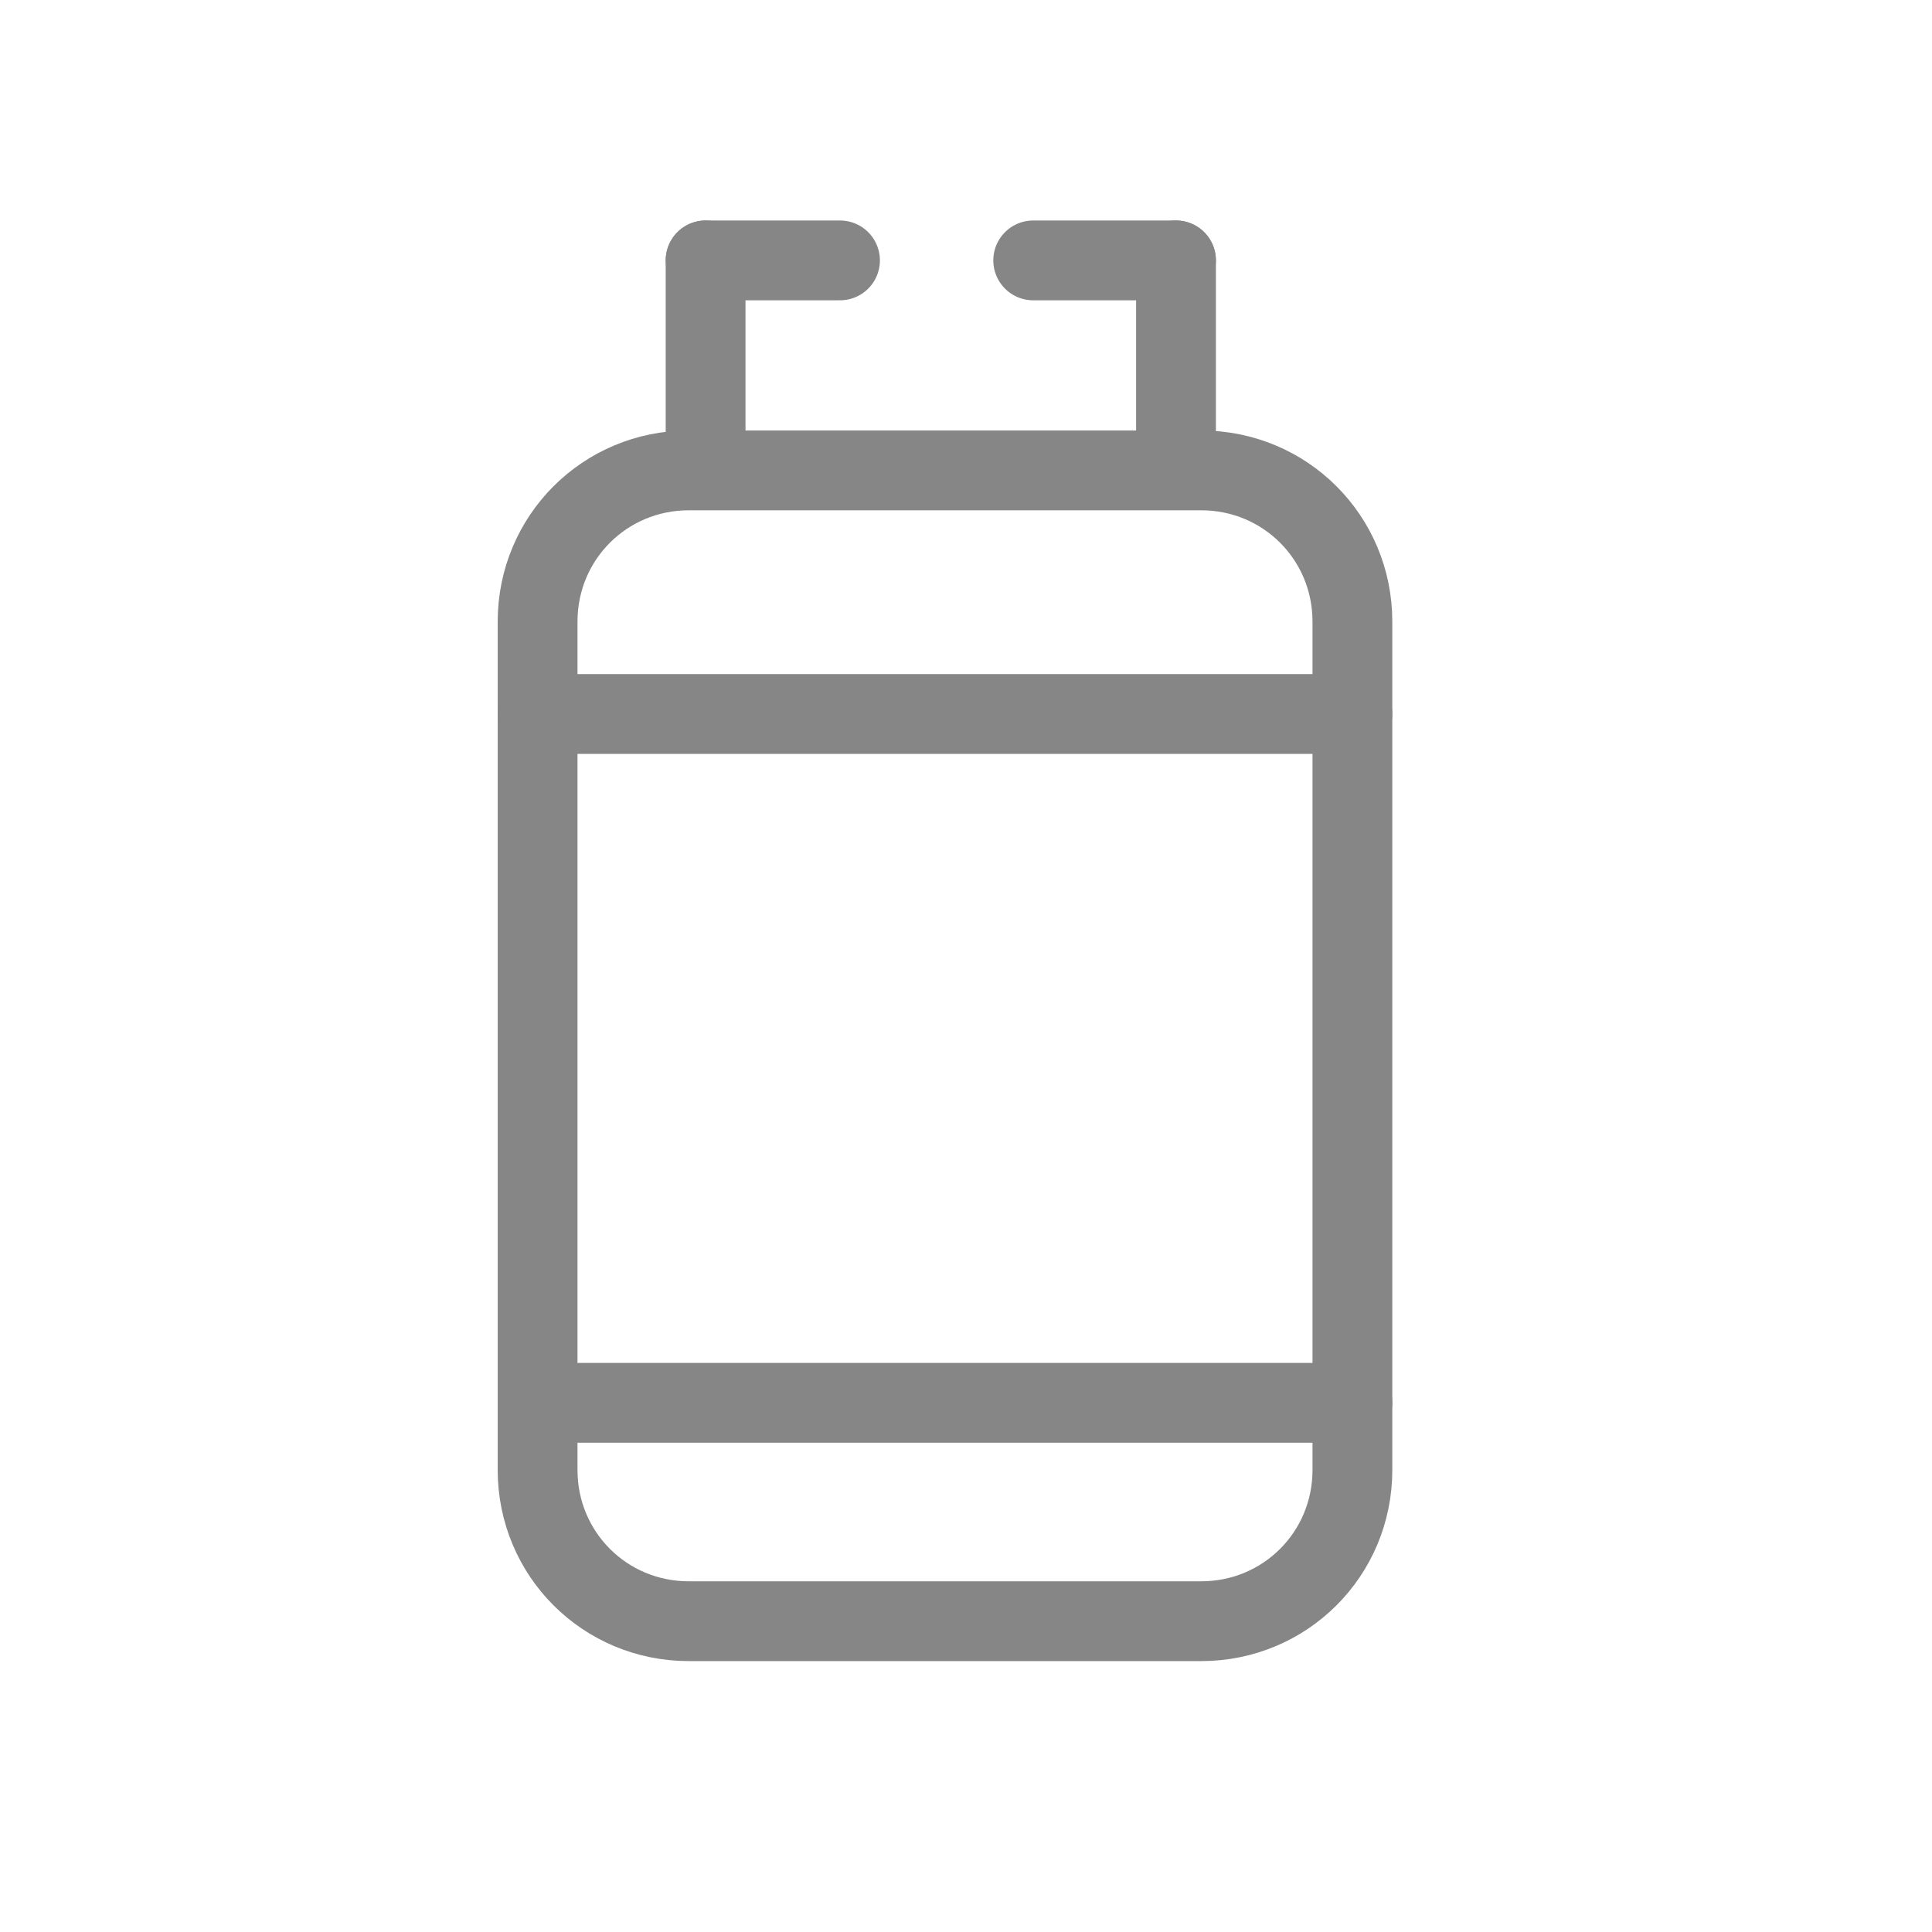 <?xml version="1.0" encoding="utf-8"?>
<!-- Generator: Adobe Illustrator 18.0.0, SVG Export Plug-In . SVG Version: 6.00 Build 0)  -->
<!DOCTYPE svg PUBLIC "-//W3C//DTD SVG 1.1//EN" "http://www.w3.org/Graphics/SVG/1.1/DTD/svg11.dtd">
<svg version="1.1" id="Слой_1" xmlns="http://www.w3.org/2000/svg" xmlns:xlink="http://www.w3.org/1999/xlink" x="0px" y="0px"
	 viewBox="0 0 23 23" enable-background="new 0 0 23 23" xml:space="preserve">
<g>
	<defs>
		<rect id="SVGID_1_" x="5" y="1.6" width="12.5" height="19.1"/>
	</defs>
	<clipPath id="SVGID_2_">
		<use xlink:href="#SVGID_1_"  overflow="visible"/>
	</clipPath>
	
		<path clip-path="url(#SVGID_2_)" fill="none" stroke="#868686" stroke-width="0.95" stroke-linecap="round" stroke-linejoin="round" stroke-miterlimit="10" d="
		M8.2,5.6h6.1c1,0,1.8,0.8,1.8,1.8v10.1c0,1-0.8,1.8-1.8,1.8H8.2c-1,0-1.8-0.8-1.8-1.8V7.4C6.4,6.4,7.2,5.6,8.2,5.6z"/>
</g>
<line fill="none" stroke="#868686" stroke-width="0.95" stroke-linecap="round" stroke-linejoin="round" stroke-miterlimit="10" x1="8.4" y1="3.1" x2="8.4" y2="5.4"/>
<line fill="none" stroke="#868686" stroke-width="0.95" stroke-linecap="round" stroke-linejoin="round" stroke-miterlimit="10" x1="14" y1="3.1" x2="14" y2="5.4"/>
<g>
	<defs>
		<rect id="SVGID_3_" x="5" y="1.6" width="12.5" height="19.1"/>
	</defs>
	<clipPath id="SVGID_4_">
		<use xlink:href="#SVGID_3_"  overflow="visible"/>
	</clipPath>
	
		<line clip-path="url(#SVGID_4_)" fill="none" stroke="#868686" stroke-width="0.95" stroke-linecap="round" stroke-linejoin="round" stroke-miterlimit="10" x1="6.5" y1="16.7" x2="16.1" y2="16.7"/>
	
		<line clip-path="url(#SVGID_4_)" fill="none" stroke="#868686" stroke-width="0.95" stroke-linecap="round" stroke-linejoin="round" stroke-miterlimit="10" x1="6.4" y1="8.5" x2="16.1" y2="8.5"/>
</g>
<line fill="none" stroke="#868686" stroke-width="0.95" stroke-linecap="round" stroke-linejoin="round" stroke-miterlimit="10" x1="8.4" y1="3.1" x2="10" y2="3.1"/>
<line fill="none" stroke="#868686" stroke-width="0.95" stroke-linecap="round" stroke-linejoin="round" stroke-miterlimit="10" x1="12.3" y1="3.1" x2="14" y2="3.1"/>
</svg>
